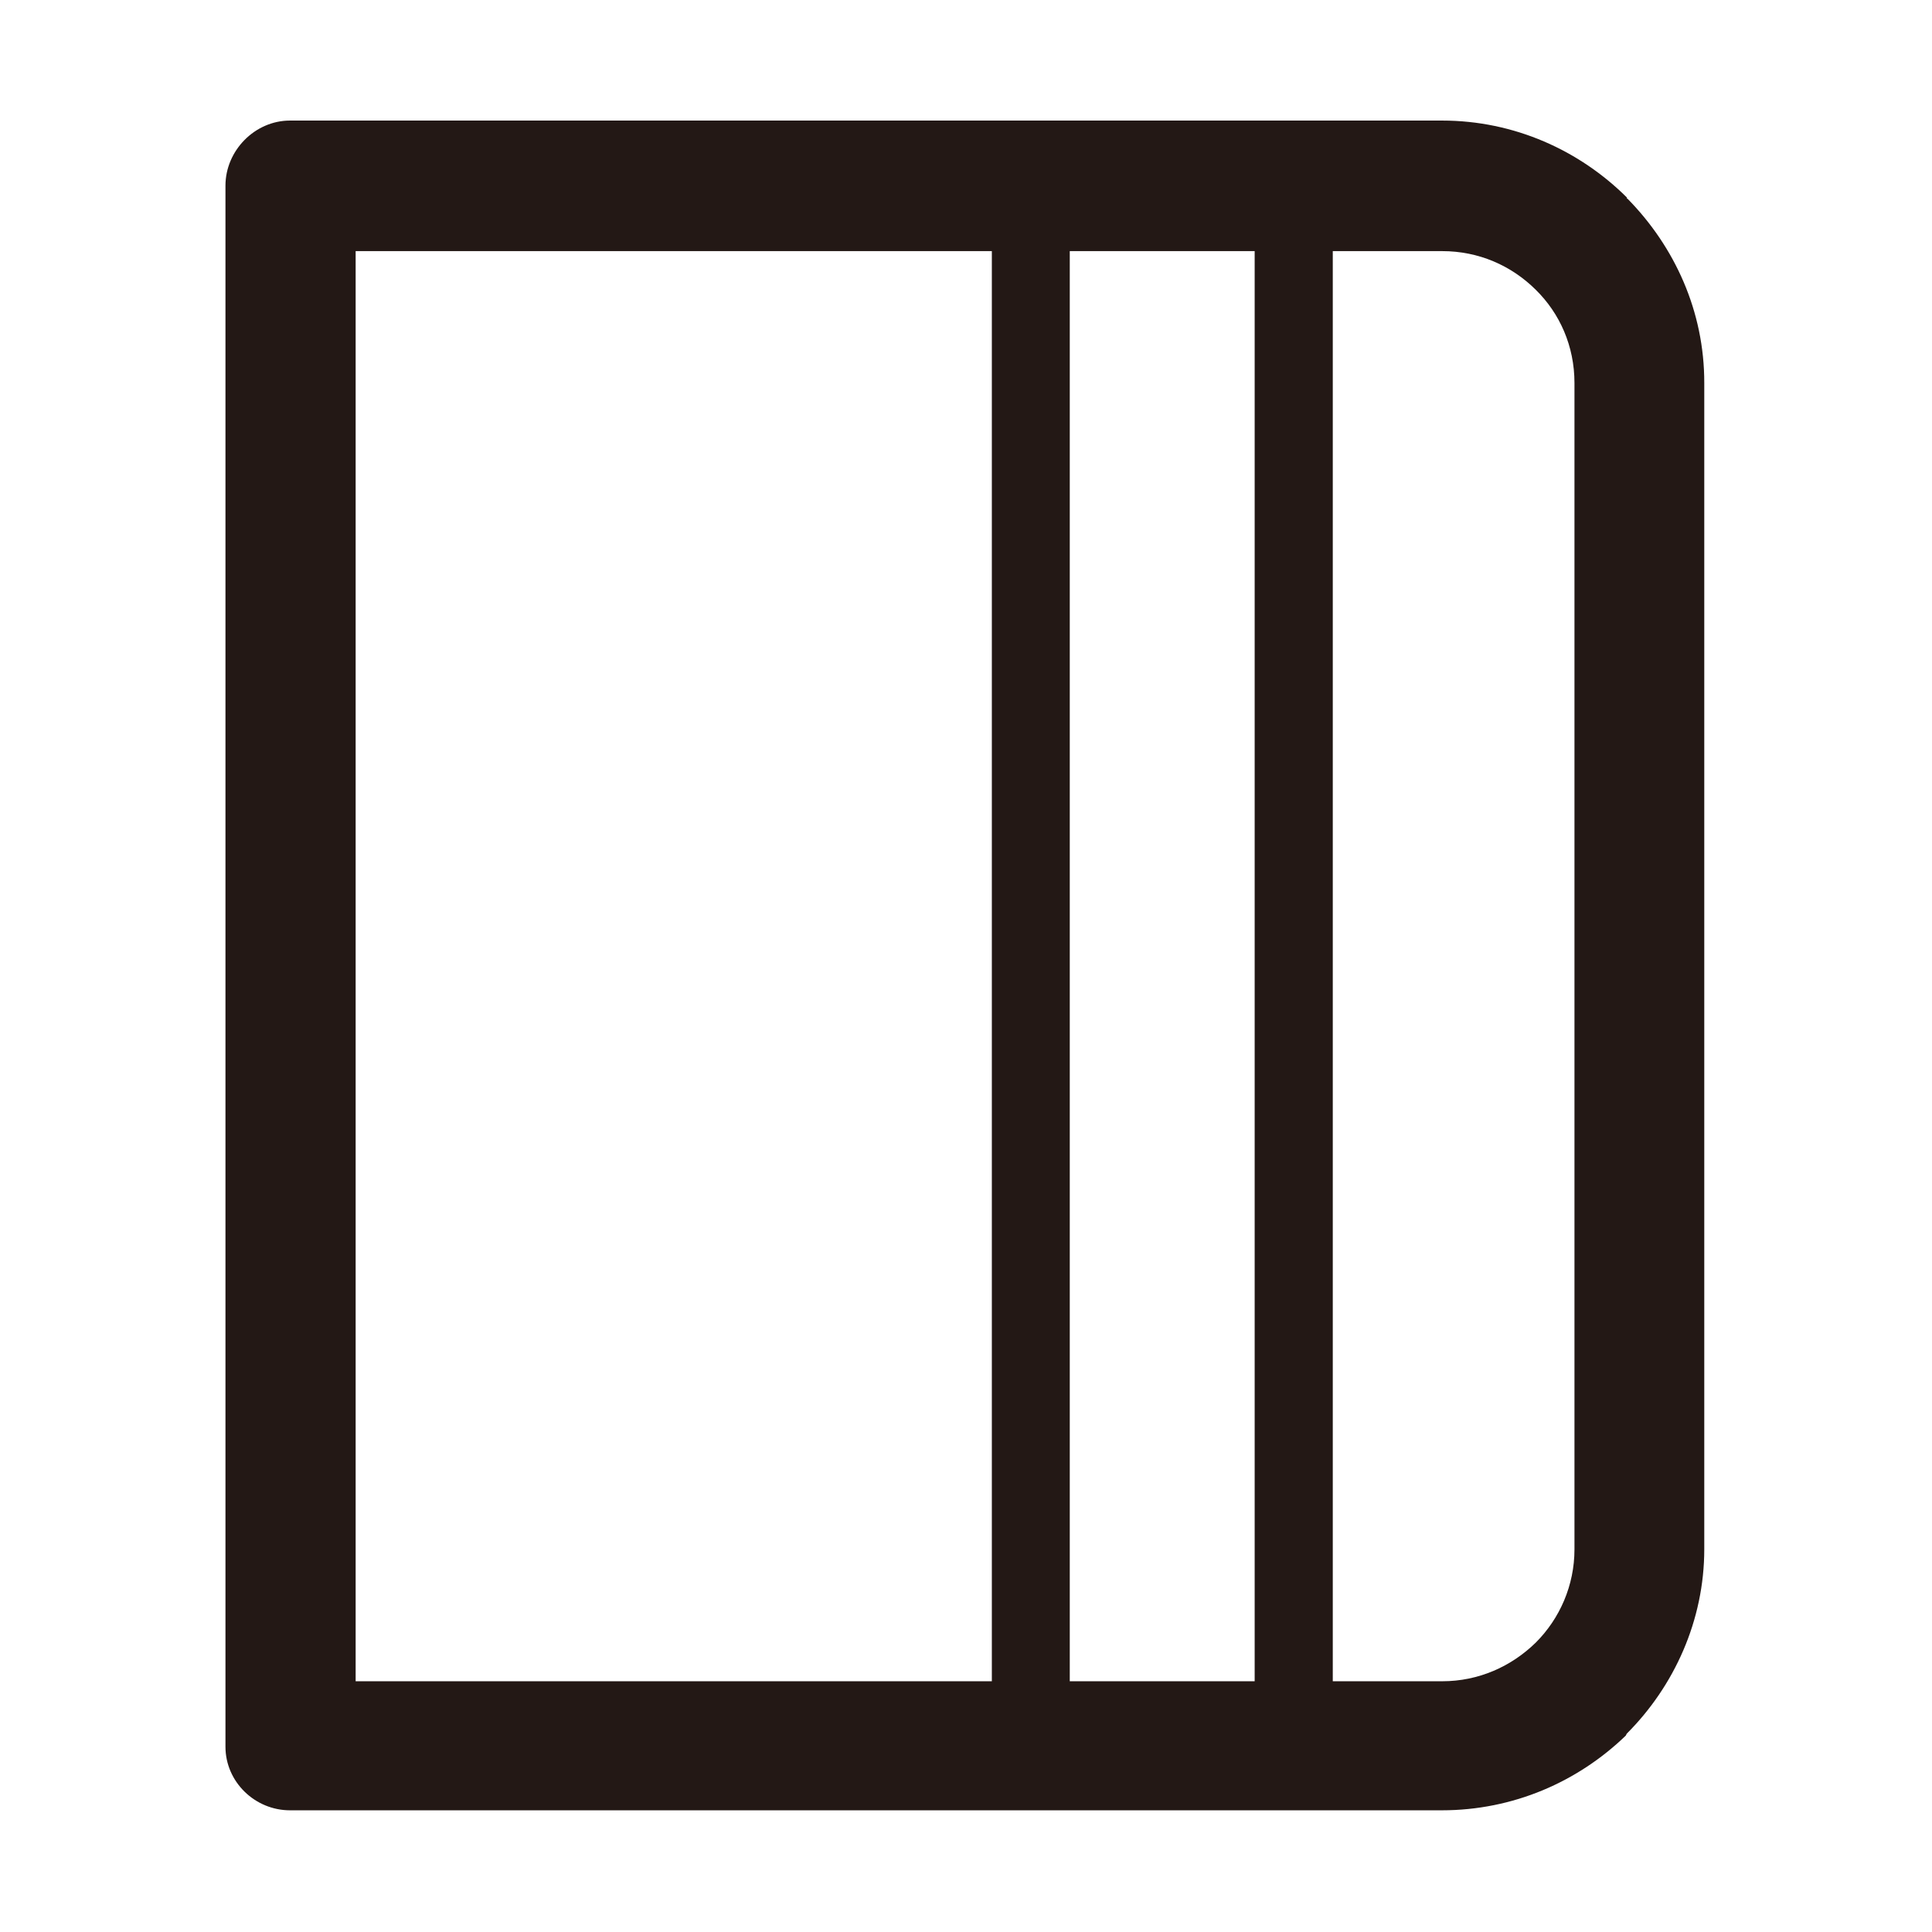 <?xml version="1.0" standalone="no"?><!DOCTYPE svg PUBLIC "-//W3C//DTD SVG 1.1//EN" "http://www.w3.org/Graphics/SVG/1.1/DTD/svg11.dtd"><svg t="1751720382360" class="icon" viewBox="0 0 1024 1024" version="1.1" xmlns="http://www.w3.org/2000/svg" p-id="10233" xmlns:xlink="http://www.w3.org/1999/xlink" width="200" height="200"><path d="M862.8 105.5l-0.5-0.3v-0.5c-25-24.9-59.6-40.8-98-40.8H153.7c-18.6 0-34.2 15.9-34.2 34.5v827.4c0 18.6 15.6 33.7 34.2 33.7h610.5c37.9 0 72.1-15.1 97.5-39.6l0.5-1c25.2-25.2 41.1-60.1 41.1-97.8v-618c0.1-38.2-15.8-72.4-40.5-97.6zM525.6 891.1H188.5v-758h337.2v758z m139.4 0h-98v-758h98v758z m169.5-69.9c0 19.1-7.8 36.7-20.5 49.4-13 12.7-30.3 20.5-49.6 20.5h-58v-758h58c19.3 0 36.6 7.6 49.6 20.5 12.7 12.5 20.5 29.8 20.5 49.4v618.2z" fill="#231815" p-id="10234"></path></svg>